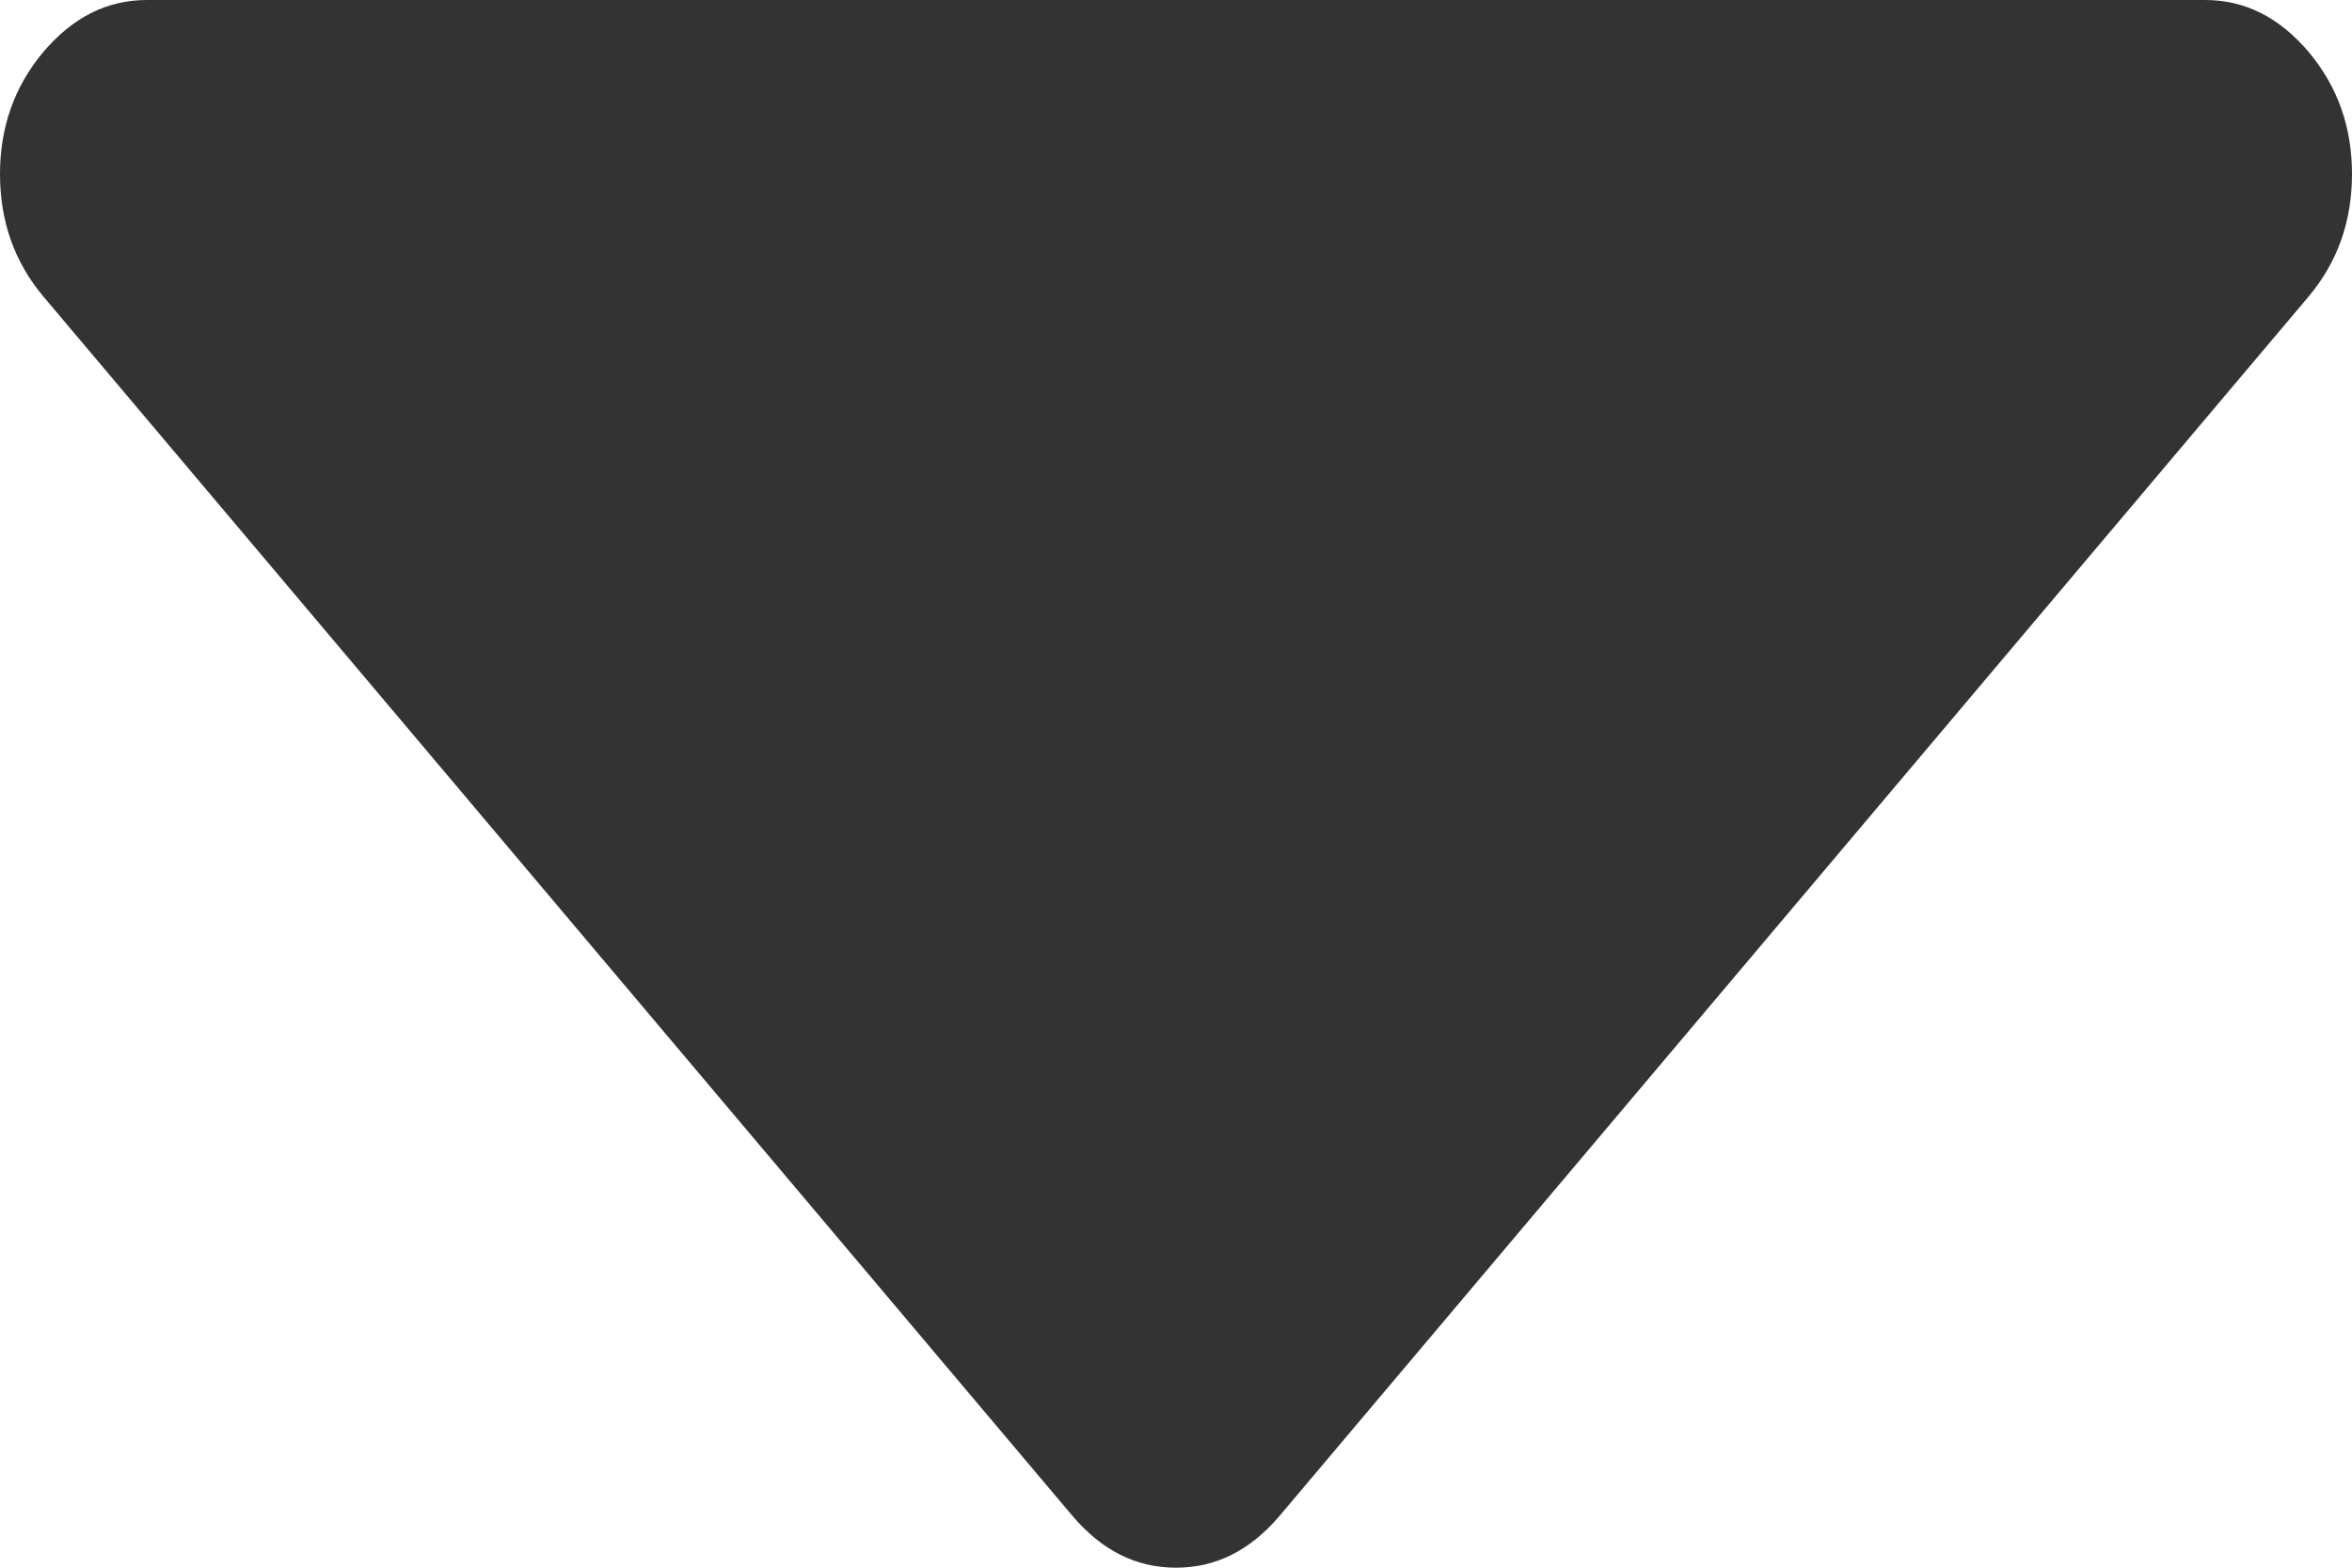 ﻿<?xml version="1.0" encoding="utf-8"?>
<svg version="1.1" xmlns:xlink="http://www.w3.org/1999/xlink" width="6px" height="4px" xmlns="http://www.w3.org/2000/svg">
  <g transform="matrix(1 0 0 1 -221 -285 )">
    <path d="M 5.889 0.132  C 5.963 0.22  6 0.324  6 0.444  C 6 0.565  5.963 0.669  5.889 0.757  L 3.264 3.868  C 3.189 3.956  3.102 4  3 4  C 2.898 4  2.811 3.956  2.736 3.868  L 0.111 0.757  C 0.037 0.669  0 0.565  0 0.444  C 0 0.324  0.037 0.22  0.111 0.132  C 0.186 0.044  0.273 0  0.375 0  L 5.625 0  C 5.727 0  5.814 0.044  5.889 0.132  Z " fill-rule="nonzero" fill="#333333" stroke="none" transform="matrix(1 0 0 1 221 285 )" />
  </g>
</svg>